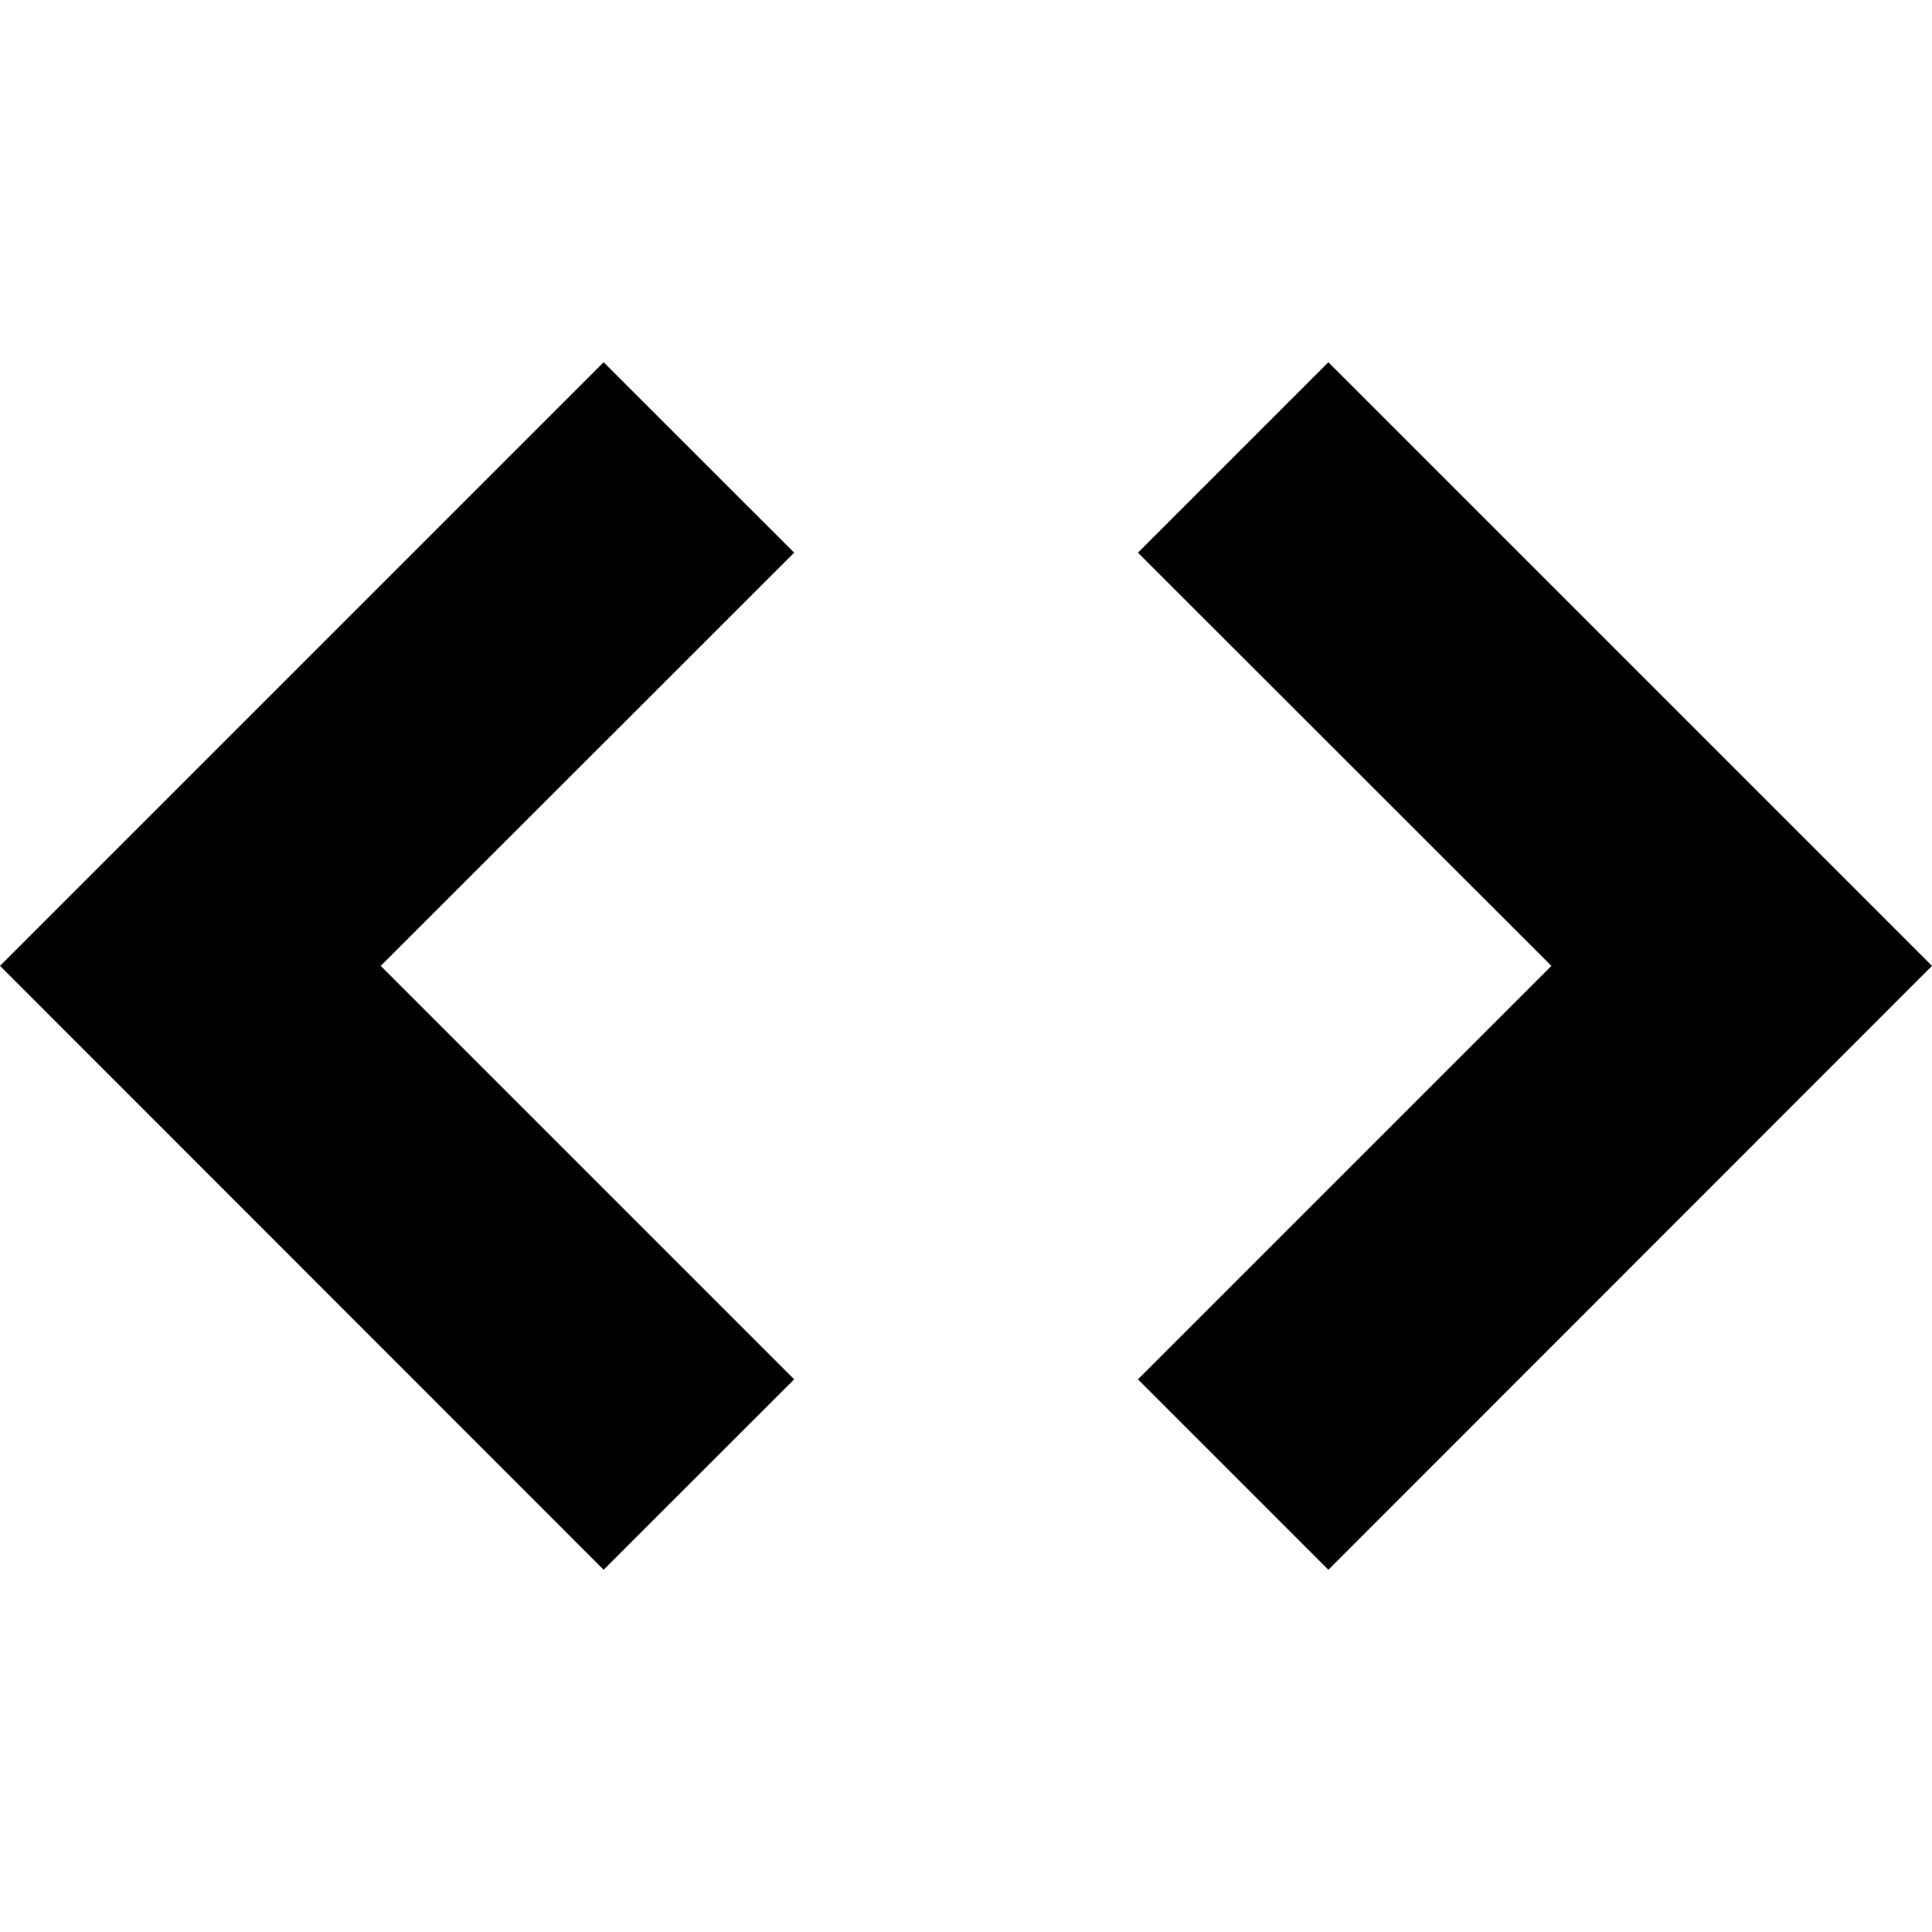 <svg xmlns="http://www.w3.org/2000/svg" xlink="http://www.w3.org/1999/xlink" width="16" height="16" viewBox="0 0 16 16"><path d="M11.001,3 L16,7.999 L11.001,13 L9.424,11.423 L12.848,7.999 L9.424,4.577 L11.001,3 Z M4.999,3 L6.577,4.577 L3.153,7.999 L6.577,11.423 L4.999,13 L3.90798505e-14,7.999 L4.999,3 Z"/></svg>
